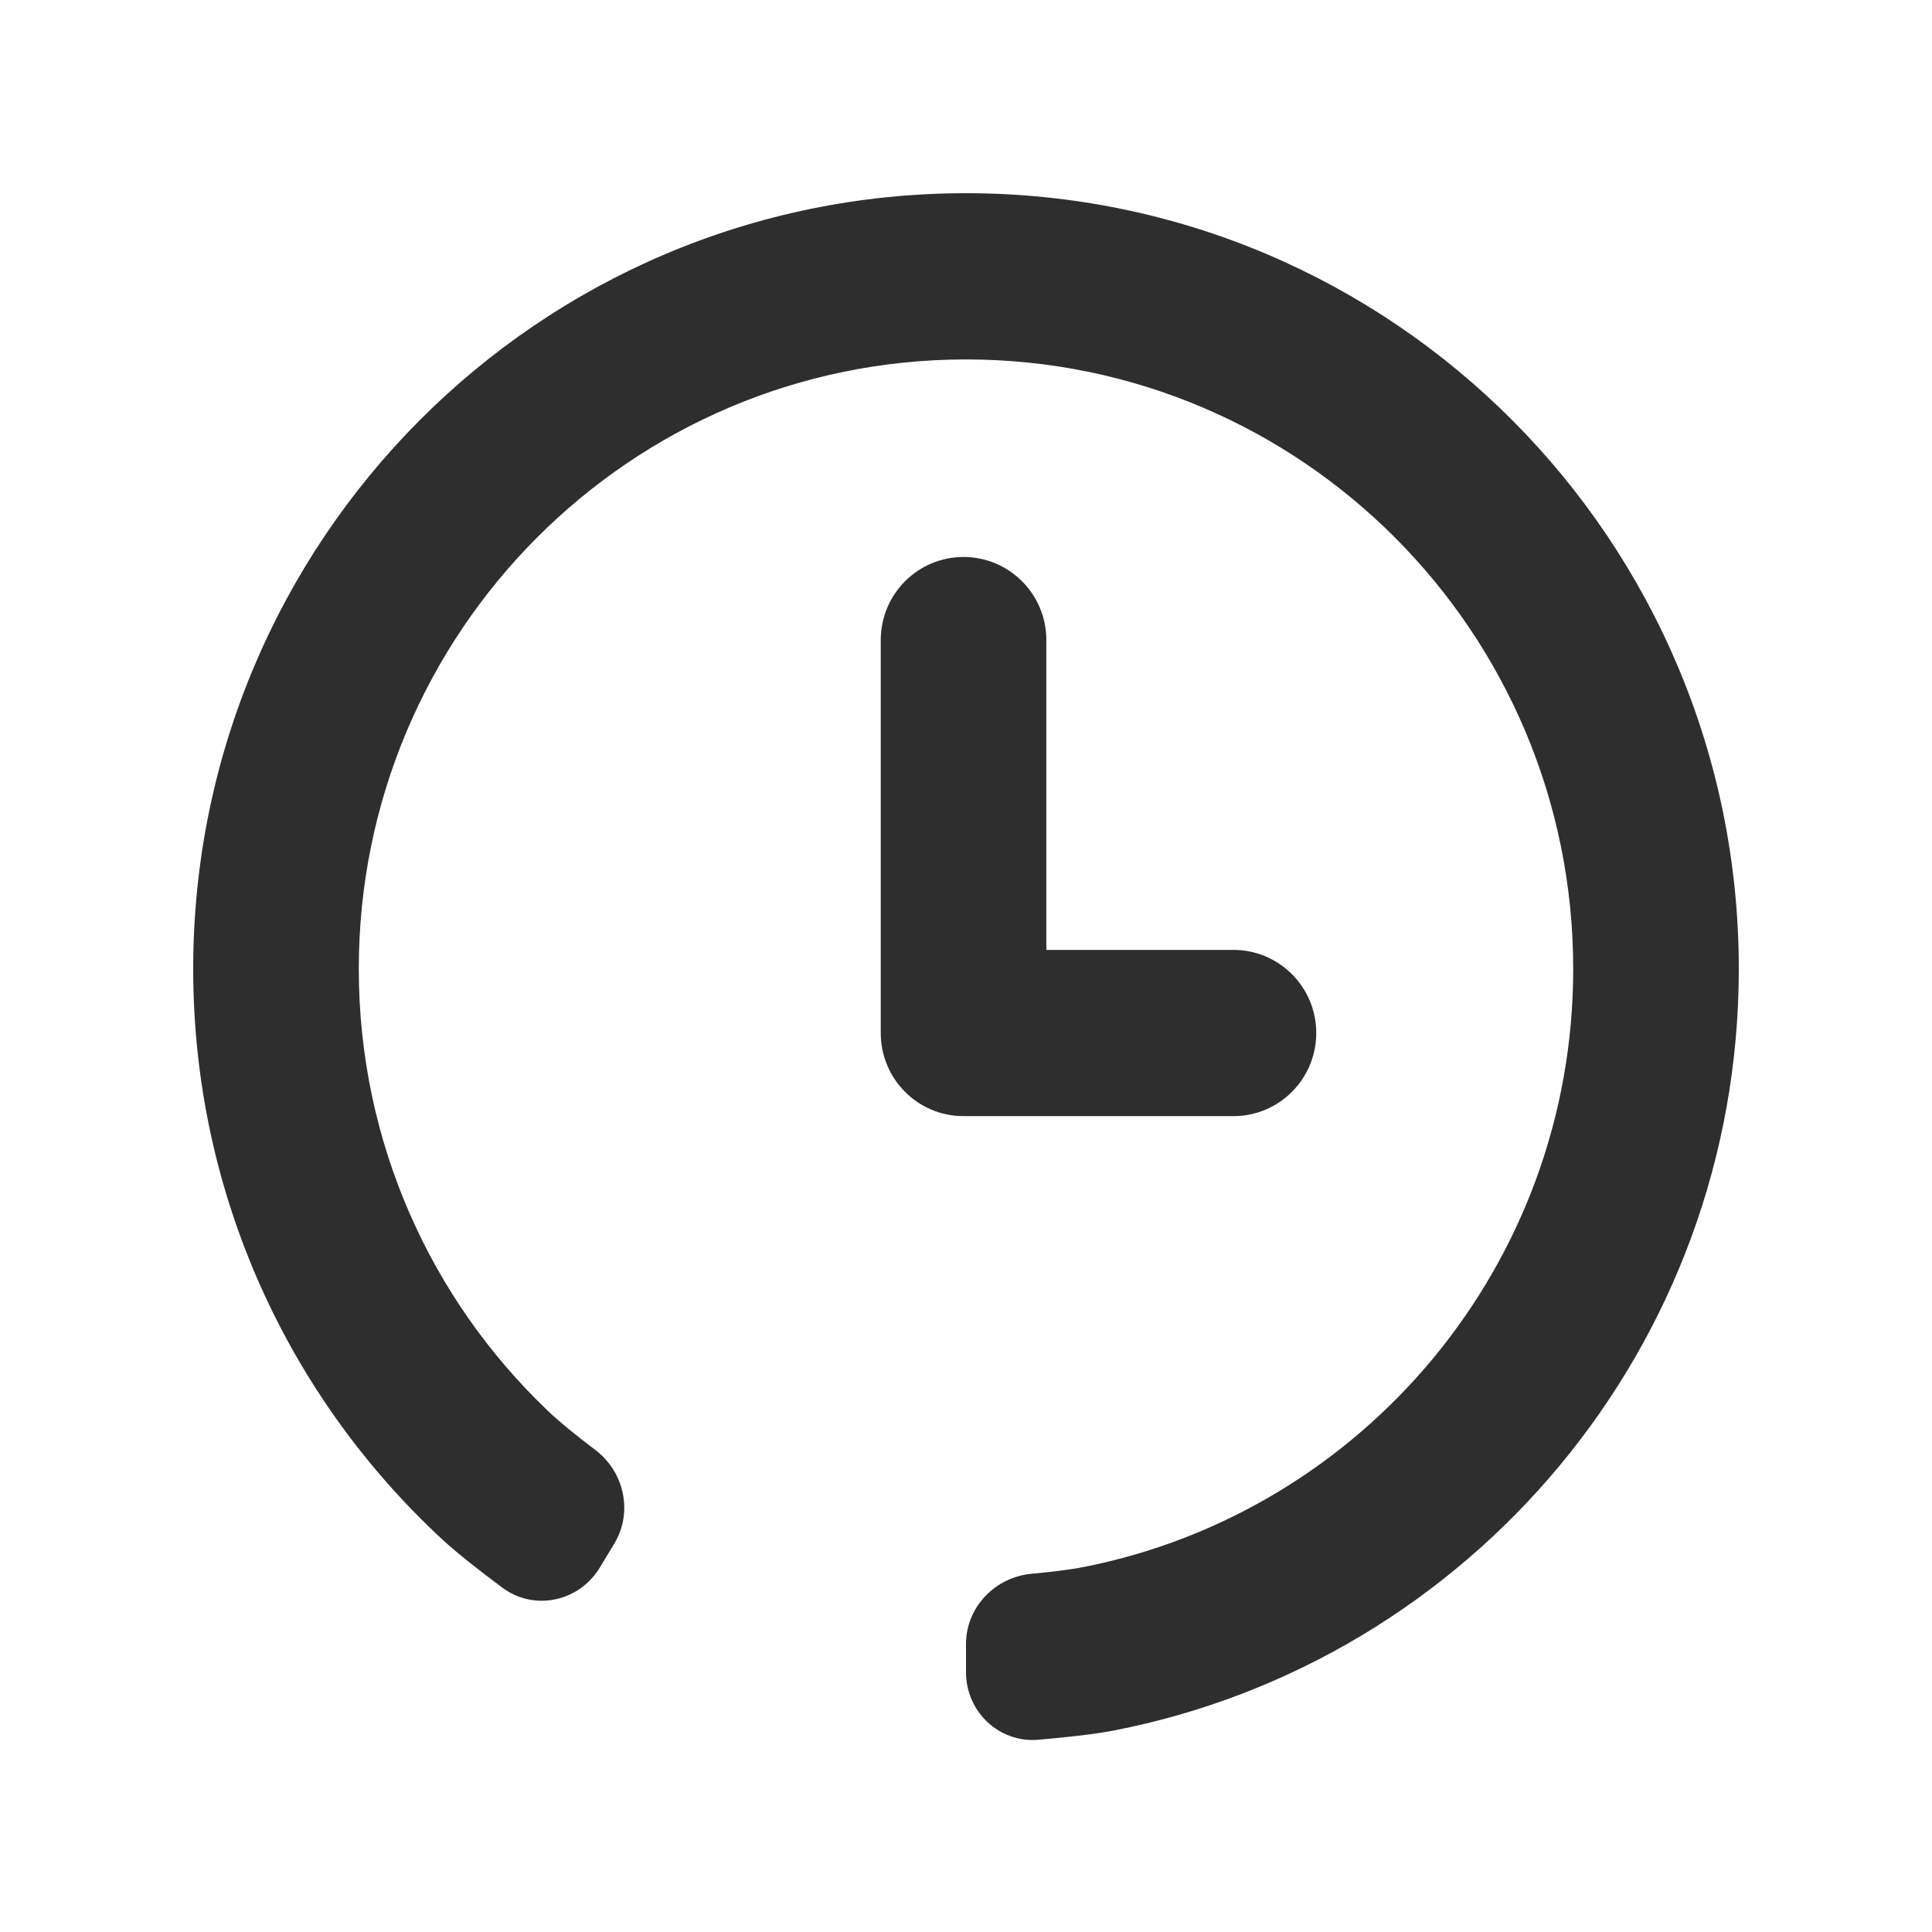 <svg width="24" height="24" viewBox="0 0 24 24" fill="none" xmlns="http://www.w3.org/2000/svg">
<path fill-rule="evenodd" clip-rule="evenodd" d="M12.814 19.55C12.359 19.592 12 19.967 12 20.424V20.773C12 21.263 12.41 21.653 12.898 21.612C13.23 21.583 13.586 21.545 13.831 21.498C18.257 20.64 21.6 16.73 21.6 12.036C21.6 6.714 17.302 2.4 12 2.4C6.698 2.4 2.4 6.714 2.4 12.036C2.4 14.844 3.596 17.372 5.505 19.133C5.692 19.305 5.974 19.524 6.241 19.723C6.636 20.017 7.193 19.897 7.449 19.476L7.63 19.177C7.865 18.789 7.758 18.287 7.397 18.013C7.179 17.848 6.955 17.669 6.806 17.526C5.359 16.147 4.457 14.197 4.457 12.036C4.457 7.855 7.834 4.465 12 4.465C16.166 4.465 19.543 7.855 19.543 12.036C19.543 15.716 16.928 18.782 13.462 19.466C13.29 19.5 13.05 19.528 12.814 19.55ZM10.941 7.951V12.832C10.941 13.403 11.401 13.865 11.969 13.865H15.322C15.89 13.865 16.351 13.403 16.351 12.832C16.351 12.262 15.89 11.8 15.322 11.8H12.998V7.951C12.998 7.381 12.537 6.919 11.969 6.919C11.401 6.919 10.941 7.381 10.941 7.951Z" fill="#2E2E2E"/>
</svg>
